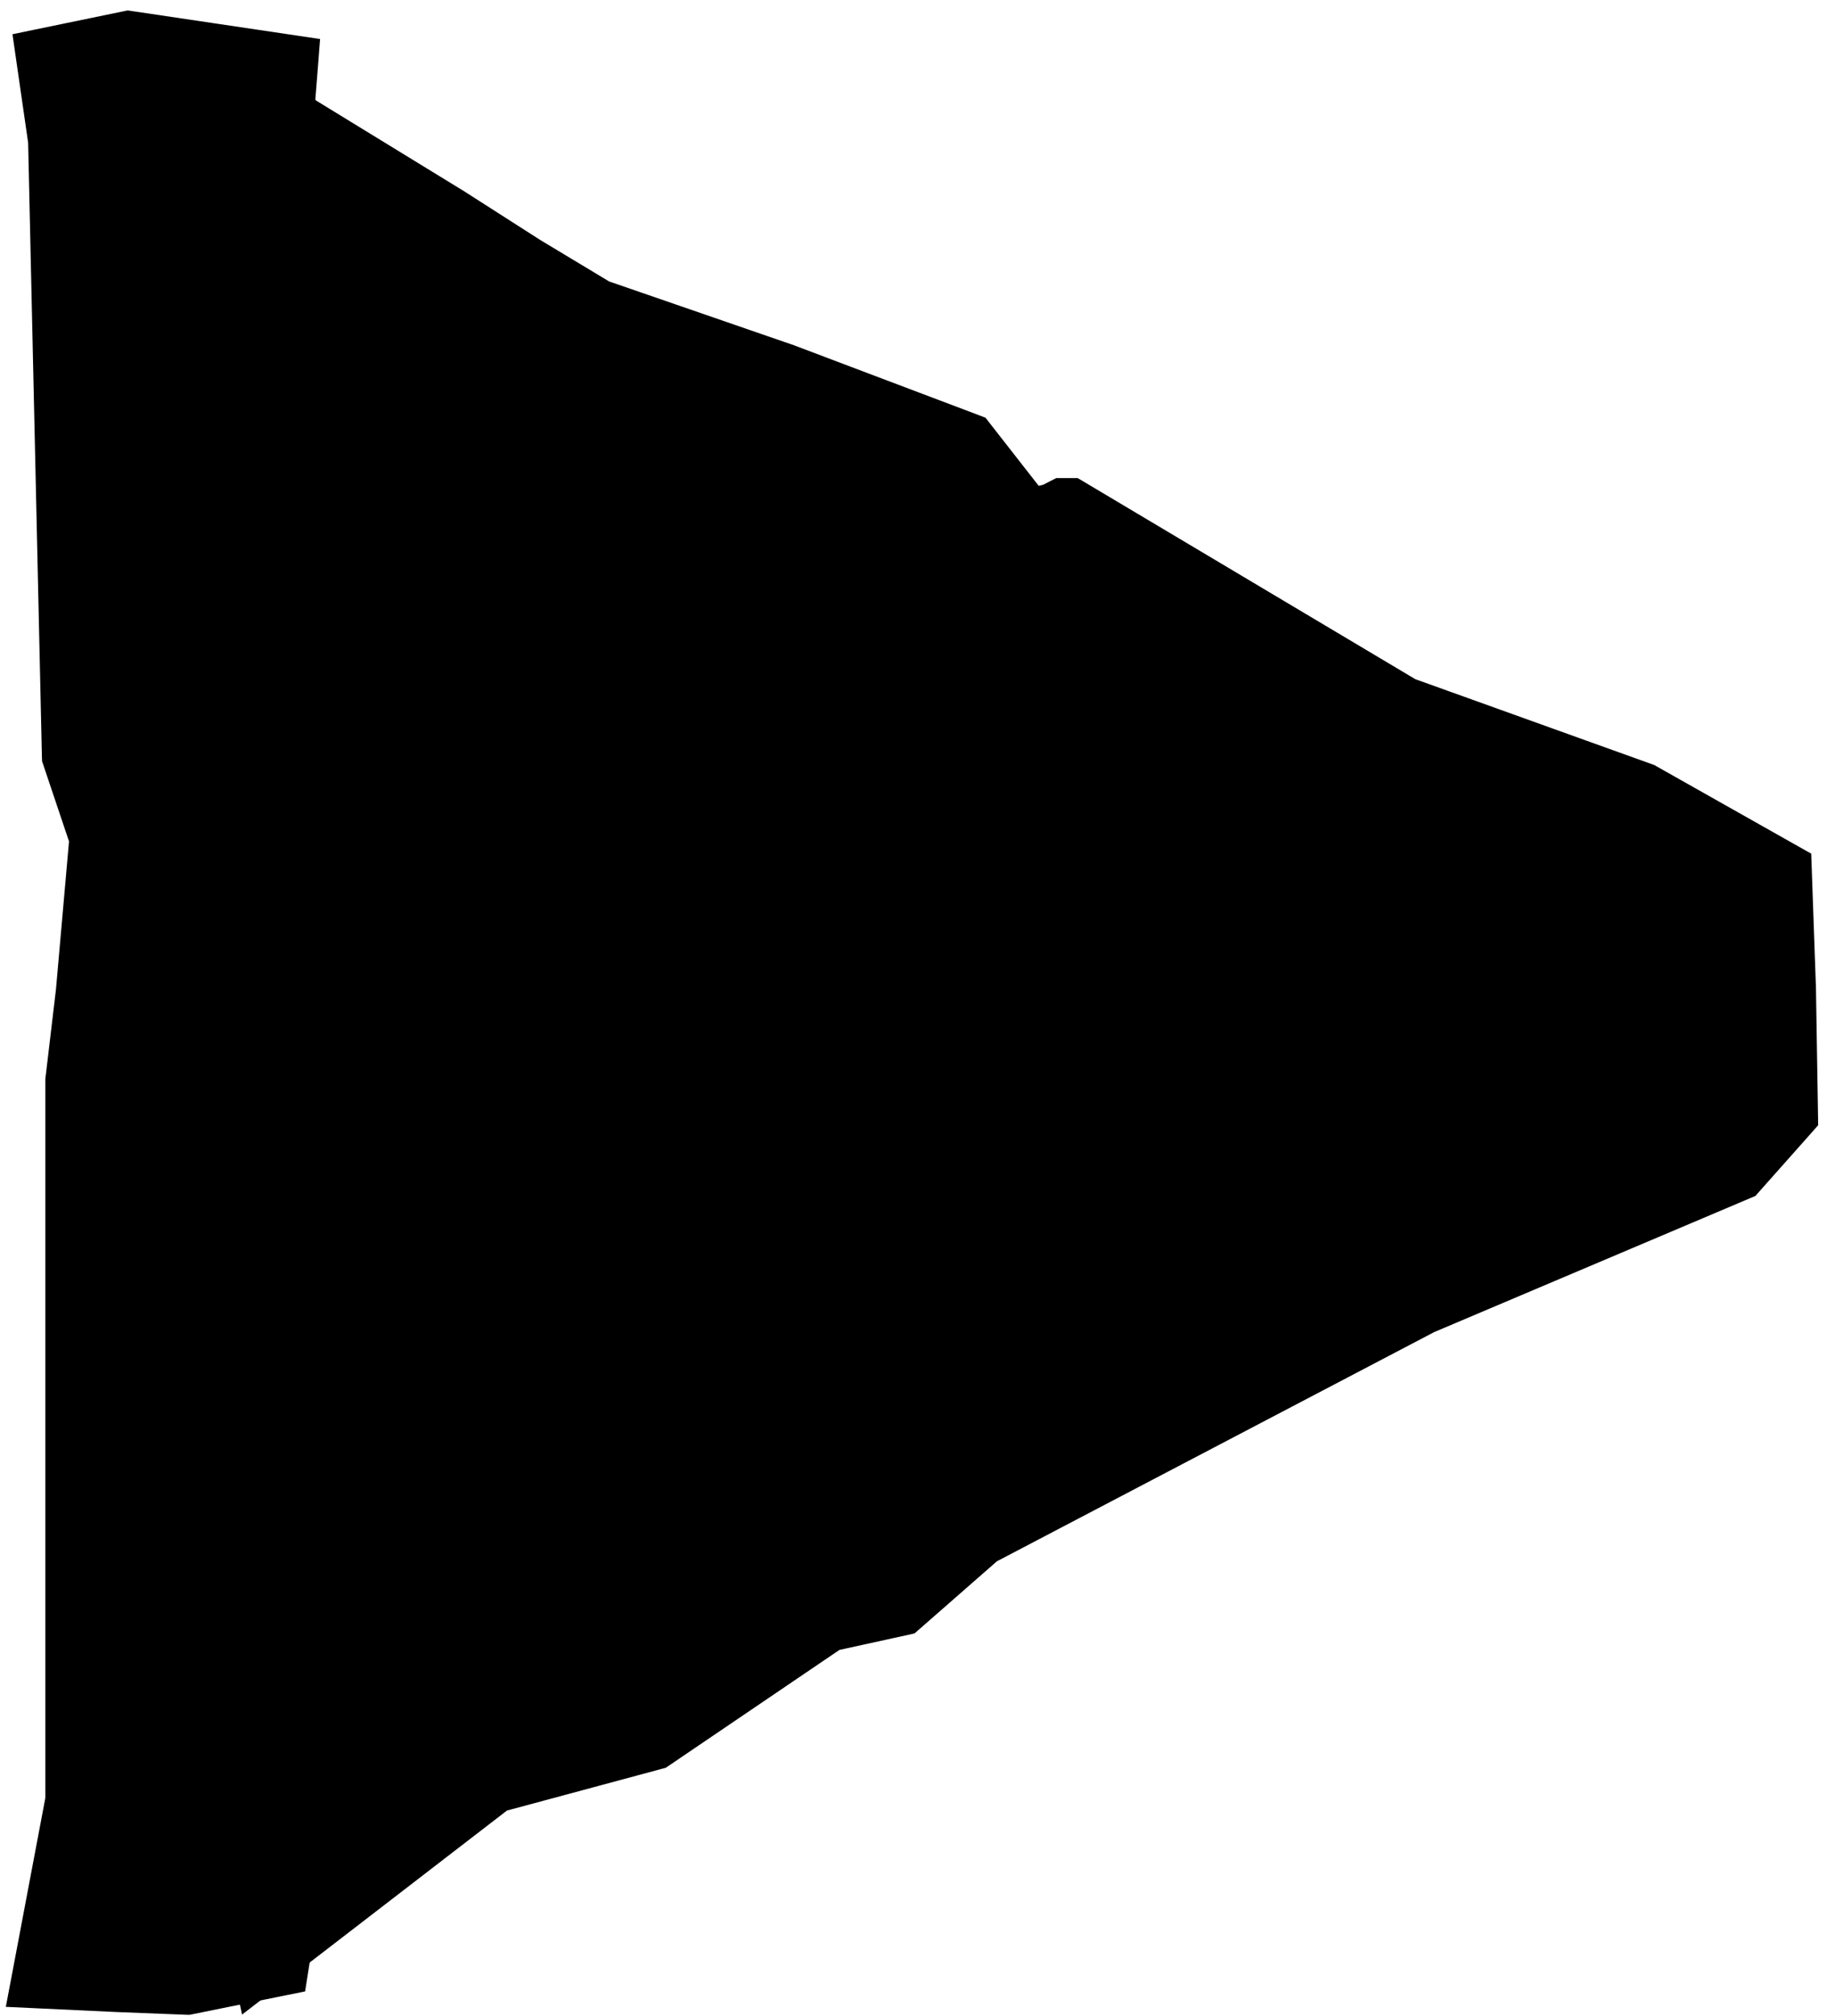 <svg width="51" height="56" viewBox="0 0 51 56" fill="none" xmlns="http://www.w3.org/2000/svg">
<path d="M2.187 20.962L2.188 21.015L2.205 21.066L2.951 23.284L2.573 27.565L2.285 29.99L2.283 30.01V30.031V50.01L1.424 54.552L1.349 54.948L1.751 54.967L3.29 55.038L3.292 55.038L5.119 55.11L5.161 55.111L5.203 55.103L7.318 54.674L7.556 54.626L7.594 54.386L7.787 53.171L7.798 53.097L7.779 53.025L7.4 51.619L7.214 50.164V28.959V28.913L7.202 28.868L7.115 28.543L7.021 27.219L7.021 27.219L7.02 27.211L6.828 25.139L6.828 25.139L6.827 25.133L6.446 21.663L6.732 17.836L6.733 17.828L6.733 17.82L7.021 7.849L7.493 5.81L7.499 5.785L7.501 5.759L7.79 2.114L7.816 1.788L7.492 1.74L3.646 1.168L3.585 1.159L3.524 1.171L1.793 1.529L1.47 1.595L1.517 1.921L1.803 3.902L2.187 20.962Z" fill="black" stroke="black" stroke-width="0.7"/>
<path d="M2.977 50.108L2.983 50.076V50.043V30.052L3.269 27.642L3.269 27.642L3.27 27.632L3.655 23.272L3.661 23.199L3.638 23.13L2.886 20.893L2.502 3.865L2.502 3.844L2.499 3.823L2.257 2.147L3.605 1.869L7.067 2.384L6.806 5.677L6.331 7.724L6.323 7.758L6.322 7.793L6.034 17.791L5.746 21.643L5.744 21.675L5.747 21.707L6.131 25.206L6.323 27.272L6.419 28.626L6.421 28.66L6.43 28.692L6.514 29.005V50.186V50.208L6.517 50.23L6.709 51.731L6.712 51.755L6.719 51.778L7.084 53.135L6.941 54.036L5.105 54.409L3.323 54.339L3.32 54.339L2.187 54.286L2.977 50.108ZM8.46 53.005L8.068 51.546L7.887 50.14V28.909V28.863L7.875 28.818L7.785 28.481L7.693 27.193L7.693 27.193L7.693 27.185L7.5 25.104L7.5 25.104L7.499 25.099L7.499 25.093L7.498 25.092L7.121 21.656L7.405 17.855L7.406 17.847L7.406 17.839L7.693 7.897L8.163 5.867L8.169 5.842L8.171 5.816L8.497 1.708L8.522 1.382L8.199 1.334L3.621 0.654L3.559 0.645L3.499 0.657L1.063 1.16L0.74 1.227L0.787 1.553L1.131 3.933L1.515 21.028L1.517 21.081L1.534 21.131L2.273 23.329L1.903 27.523L1.902 27.529L1.613 29.968L1.61 29.988V30.009V49.975L0.656 55.018L0.581 55.413L0.984 55.432L3.248 55.538L3.251 55.538L5.192 55.614L5.234 55.615L5.276 55.607L7.934 55.068L8.172 55.02L8.21 54.78L8.468 53.151L8.48 53.077L8.46 53.005Z" fill="black" stroke="black" stroke-width="0.7"/>
<path d="M47.5 28L6 6.5V50.5L47.5 28Z" fill="black"/>
<path d="M17.169 41.083L16.064 42.55L16.044 42.43L15.959 41.927L15.521 42.186L11.768 44.402L6.388 45.882L6.131 45.953V46.219L6.131 51.444V51.48L6.138 51.517L6.838 54.8L6.954 55.343L7.394 55.005L13.931 49.972L18.298 48.796L18.355 48.781L18.404 48.748L23.19 45.502L25.166 45.069L25.254 45.049L25.322 44.99L27.508 43.077L39.71 36.685L48.506 32.959L48.579 32.928L48.631 32.869L50.09 31.227L50.18 31.125L50.178 30.989L50.12 27.407H50.12L50.119 27.4L50.003 24.116L49.996 23.92L49.825 23.824L45.858 21.585L45.832 21.57L45.804 21.56L39.185 19.183L29.938 13.678L29.855 13.629H29.759H29.525H29.441L29.366 13.667L29.112 13.797L28.73 13.886L27.234 11.972L27.174 11.895L27.082 11.86L21.948 9.92L21.948 9.92L21.938 9.916L16.781 8.137L14.833 6.965L12.737 5.624L12.737 5.624L12.731 5.62L8.604 3.092L6.869 1.76L6.349 1.361L6.306 2.015L5.84 9.18L5.834 9.266L5.869 9.345L6.336 10.39L6.395 10.523L6.531 10.574L12.424 12.813L12.484 12.836H12.548H14.065H14.271L14.912 14.271L14.975 14.412L15.123 14.46L21.472 16.547L27.476 18.91L29.357 20.514L29.396 20.548L29.445 20.569L33.576 22.355L39.046 25.184L39.049 25.186L44.199 27.907L44.173 28.102L44.153 28.208L42.923 28.732L42.895 28.744L42.869 28.761L39.917 30.686L33.233 33.66L33.206 33.672L33.181 33.689L26.515 38.138L17.346 40.959L17.237 40.992L17.169 41.083Z" fill="black" stroke="black" stroke-width="0.7"/>
</svg>
